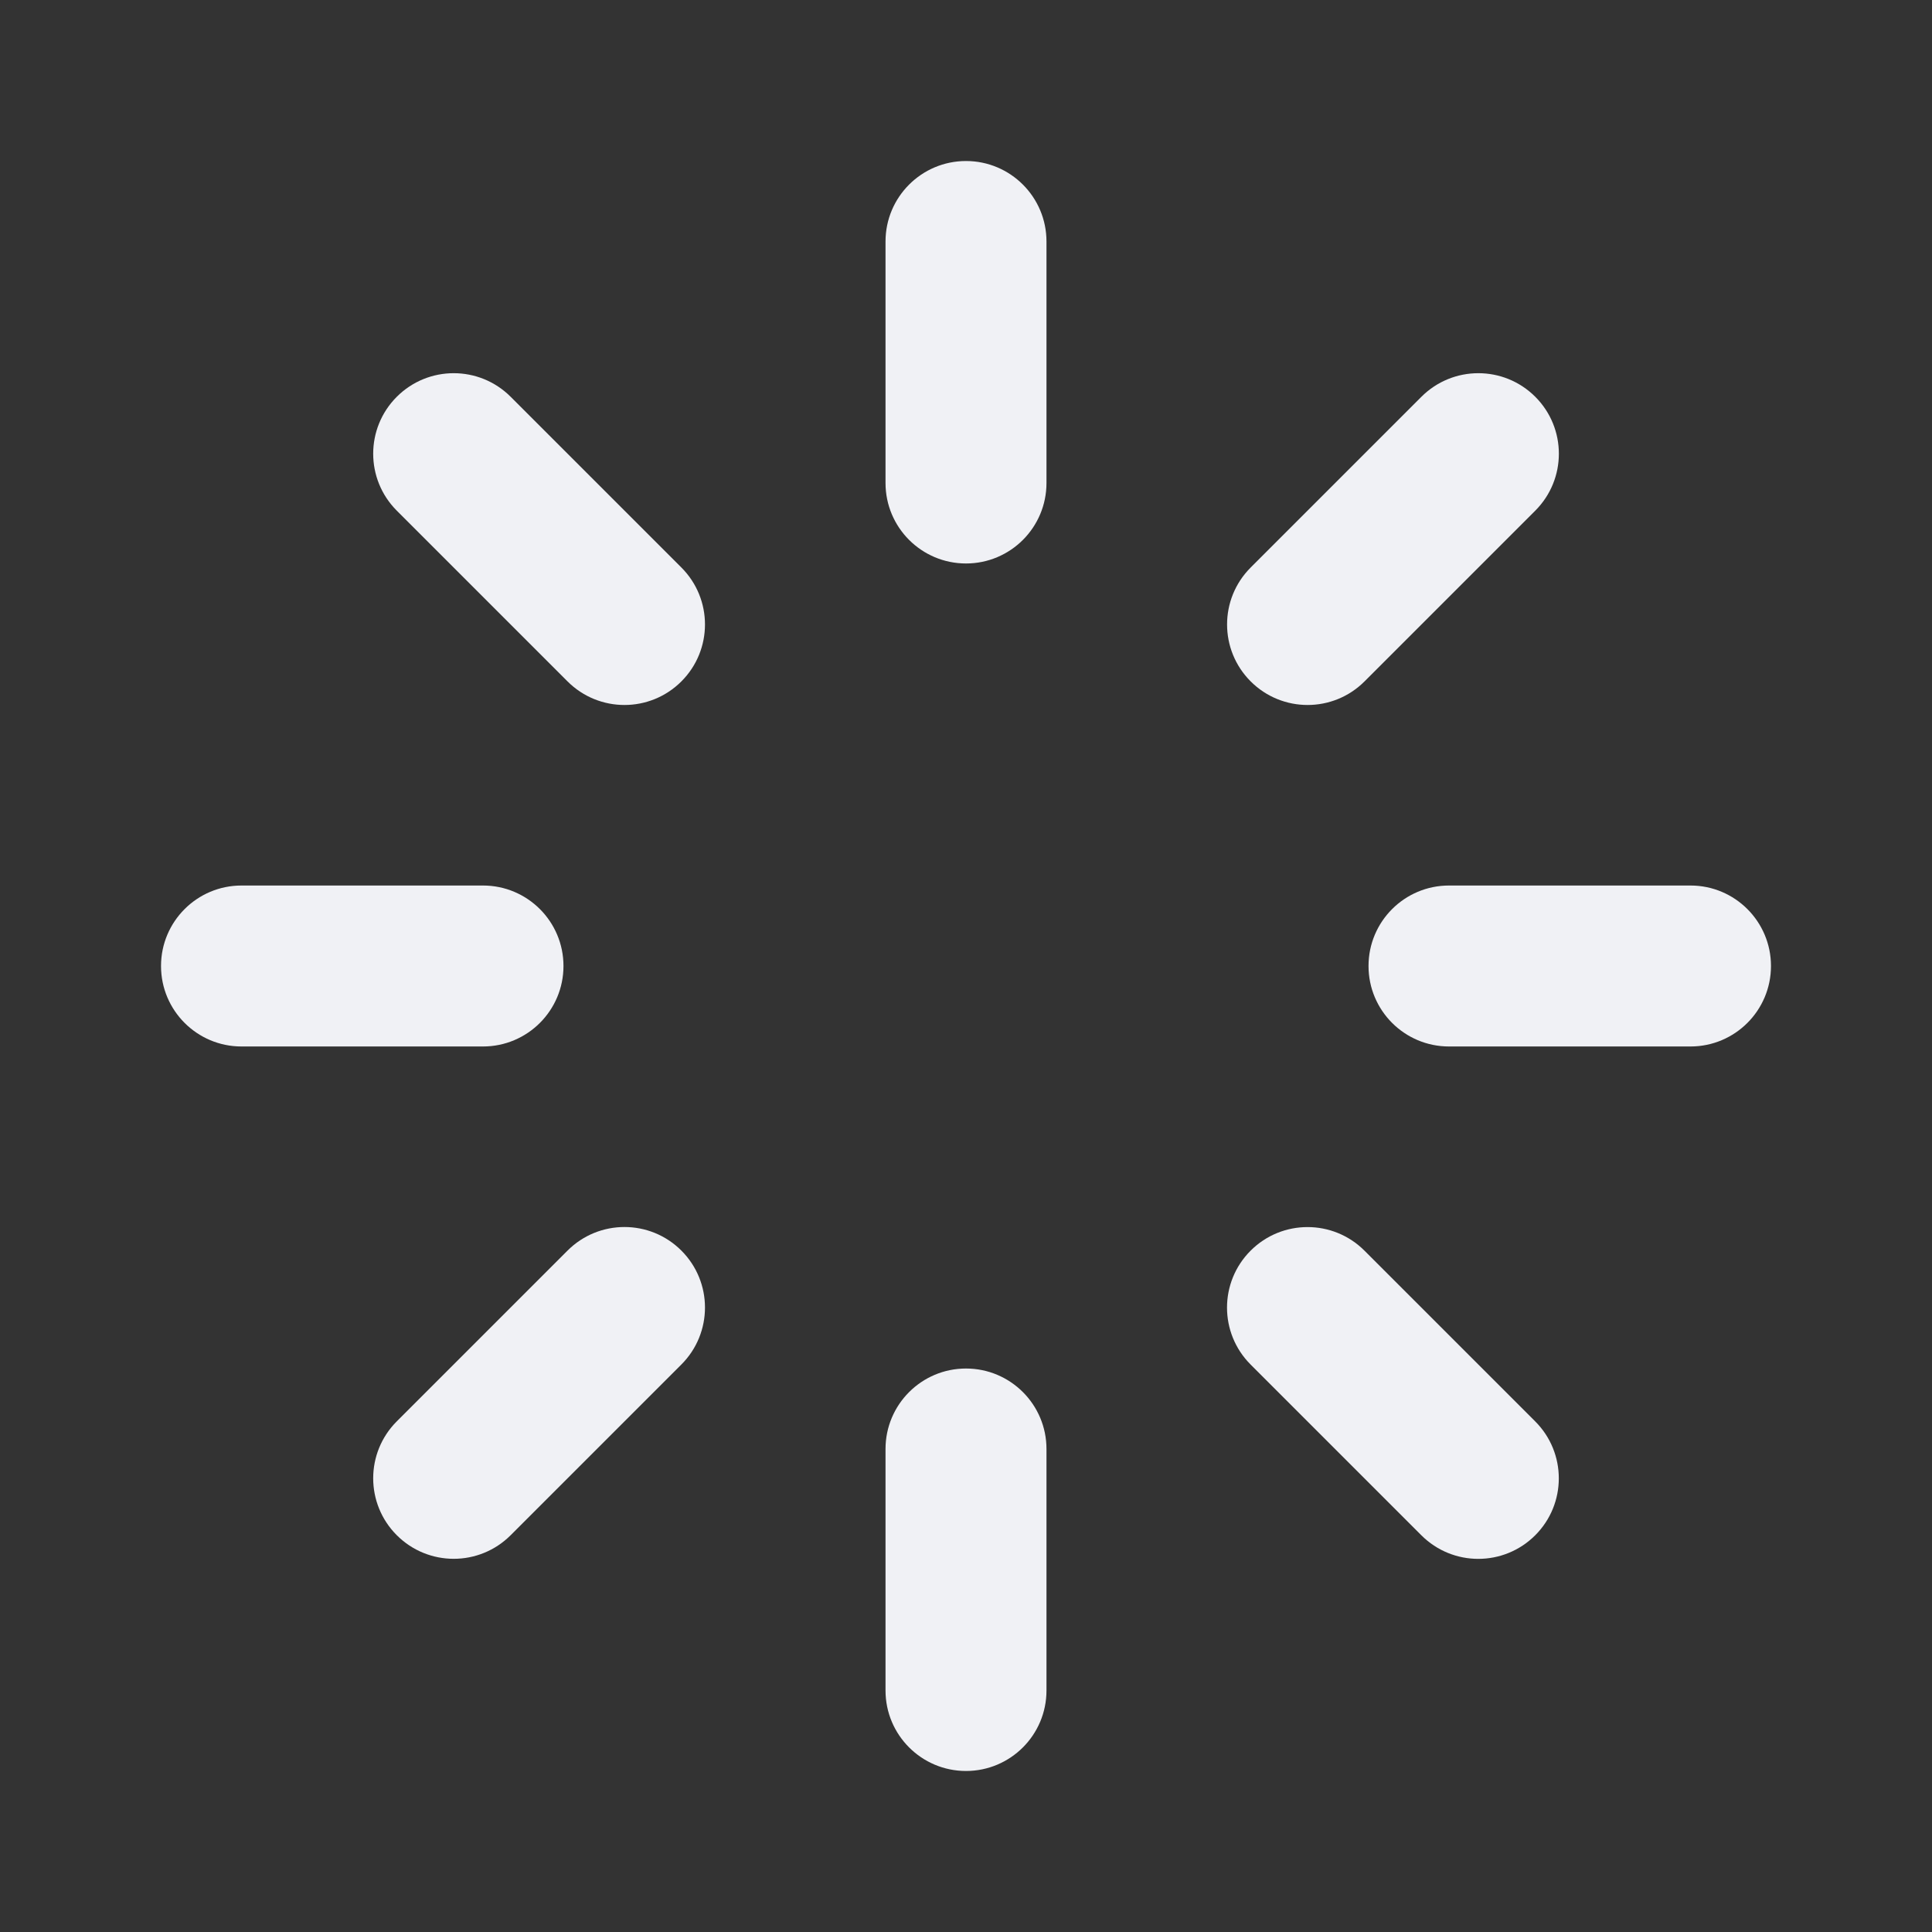 <!-- Generated by IcoMoon.io -->
<svg version="1.1" xmlns="http://www.w3.org/2000/svg" width="32" height="32" viewBox="0 0 32 32">
<rect x="0" y="0" width="32" height="32" fill="#333333" stroke="none"/>
<title>loading</title>
<path fill="#f0f1f5" d="M16 2.667c-0.736 0-1.333 0.597-1.333 1.333v4c0 0.736 0.597 1.333 1.333 1.333s1.333-0.597 1.333-1.333v-4c0-0.736-0.597-1.333-1.333-1.333z"></path>
<path fill="#f0f1f5" d="M16 22.667c-0.736 0-1.333 0.597-1.333 1.333v4c0 0.736 0.597 1.333 1.333 1.333s1.333-0.597 1.333-1.333v-4c0-0.736-0.597-1.333-1.333-1.333z"></path>
<path fill="#f0f1f5" d="M28 14.667c0.736 0 1.333 0.597 1.333 1.333s-0.597 1.333-1.333 1.333h-4c-0.736 0-1.333-0.597-1.333-1.333s0.597-1.333 1.333-1.333h4z"></path>
<path fill="#f0f1f5" d="M9.333 16c0-0.736-0.597-1.333-1.333-1.333h-4c-0.736 0-1.333 0.597-1.333 1.333s0.597 1.333 1.333 1.333h4c0.736 0 1.333-0.597 1.333-1.333z"></path>
<path fill="#f0f1f5" d="M23.543 6.572c0.521-0.521 1.365-0.521 1.886 0s0.521 1.365 0 1.886l-2.828 2.828c-0.521 0.521-1.365 0.521-1.886 0s-0.521-1.365 0-1.886l2.828-2.828z"></path>
<path fill="#f0f1f5" d="M11.286 20.714c-0.521-0.521-1.365-0.521-1.886 0l-2.828 2.828c-0.521 0.521-0.521 1.365 0 1.886s1.365 0.521 1.886 0l2.828-2.828c0.521-0.521 0.521-1.365 0-1.886z"></path>
<path fill="#f0f1f5" d="M25.428 23.543c0.521 0.521 0.521 1.365 0 1.886s-1.365 0.521-1.886 0l-2.828-2.828c-0.521-0.521-0.521-1.365 0-1.886s1.365-0.521 1.886 0l2.828 2.828z"></path>
<path fill="#f0f1f5" d="M11.286 11.286c0.521-0.521 0.521-1.365 0-1.886l-2.828-2.828c-0.521-0.521-1.365-0.521-1.886 0s-0.521 1.365 0 1.886l2.828 2.828c0.521 0.521 1.365 0.521 1.886 0z"></path>
</svg>
